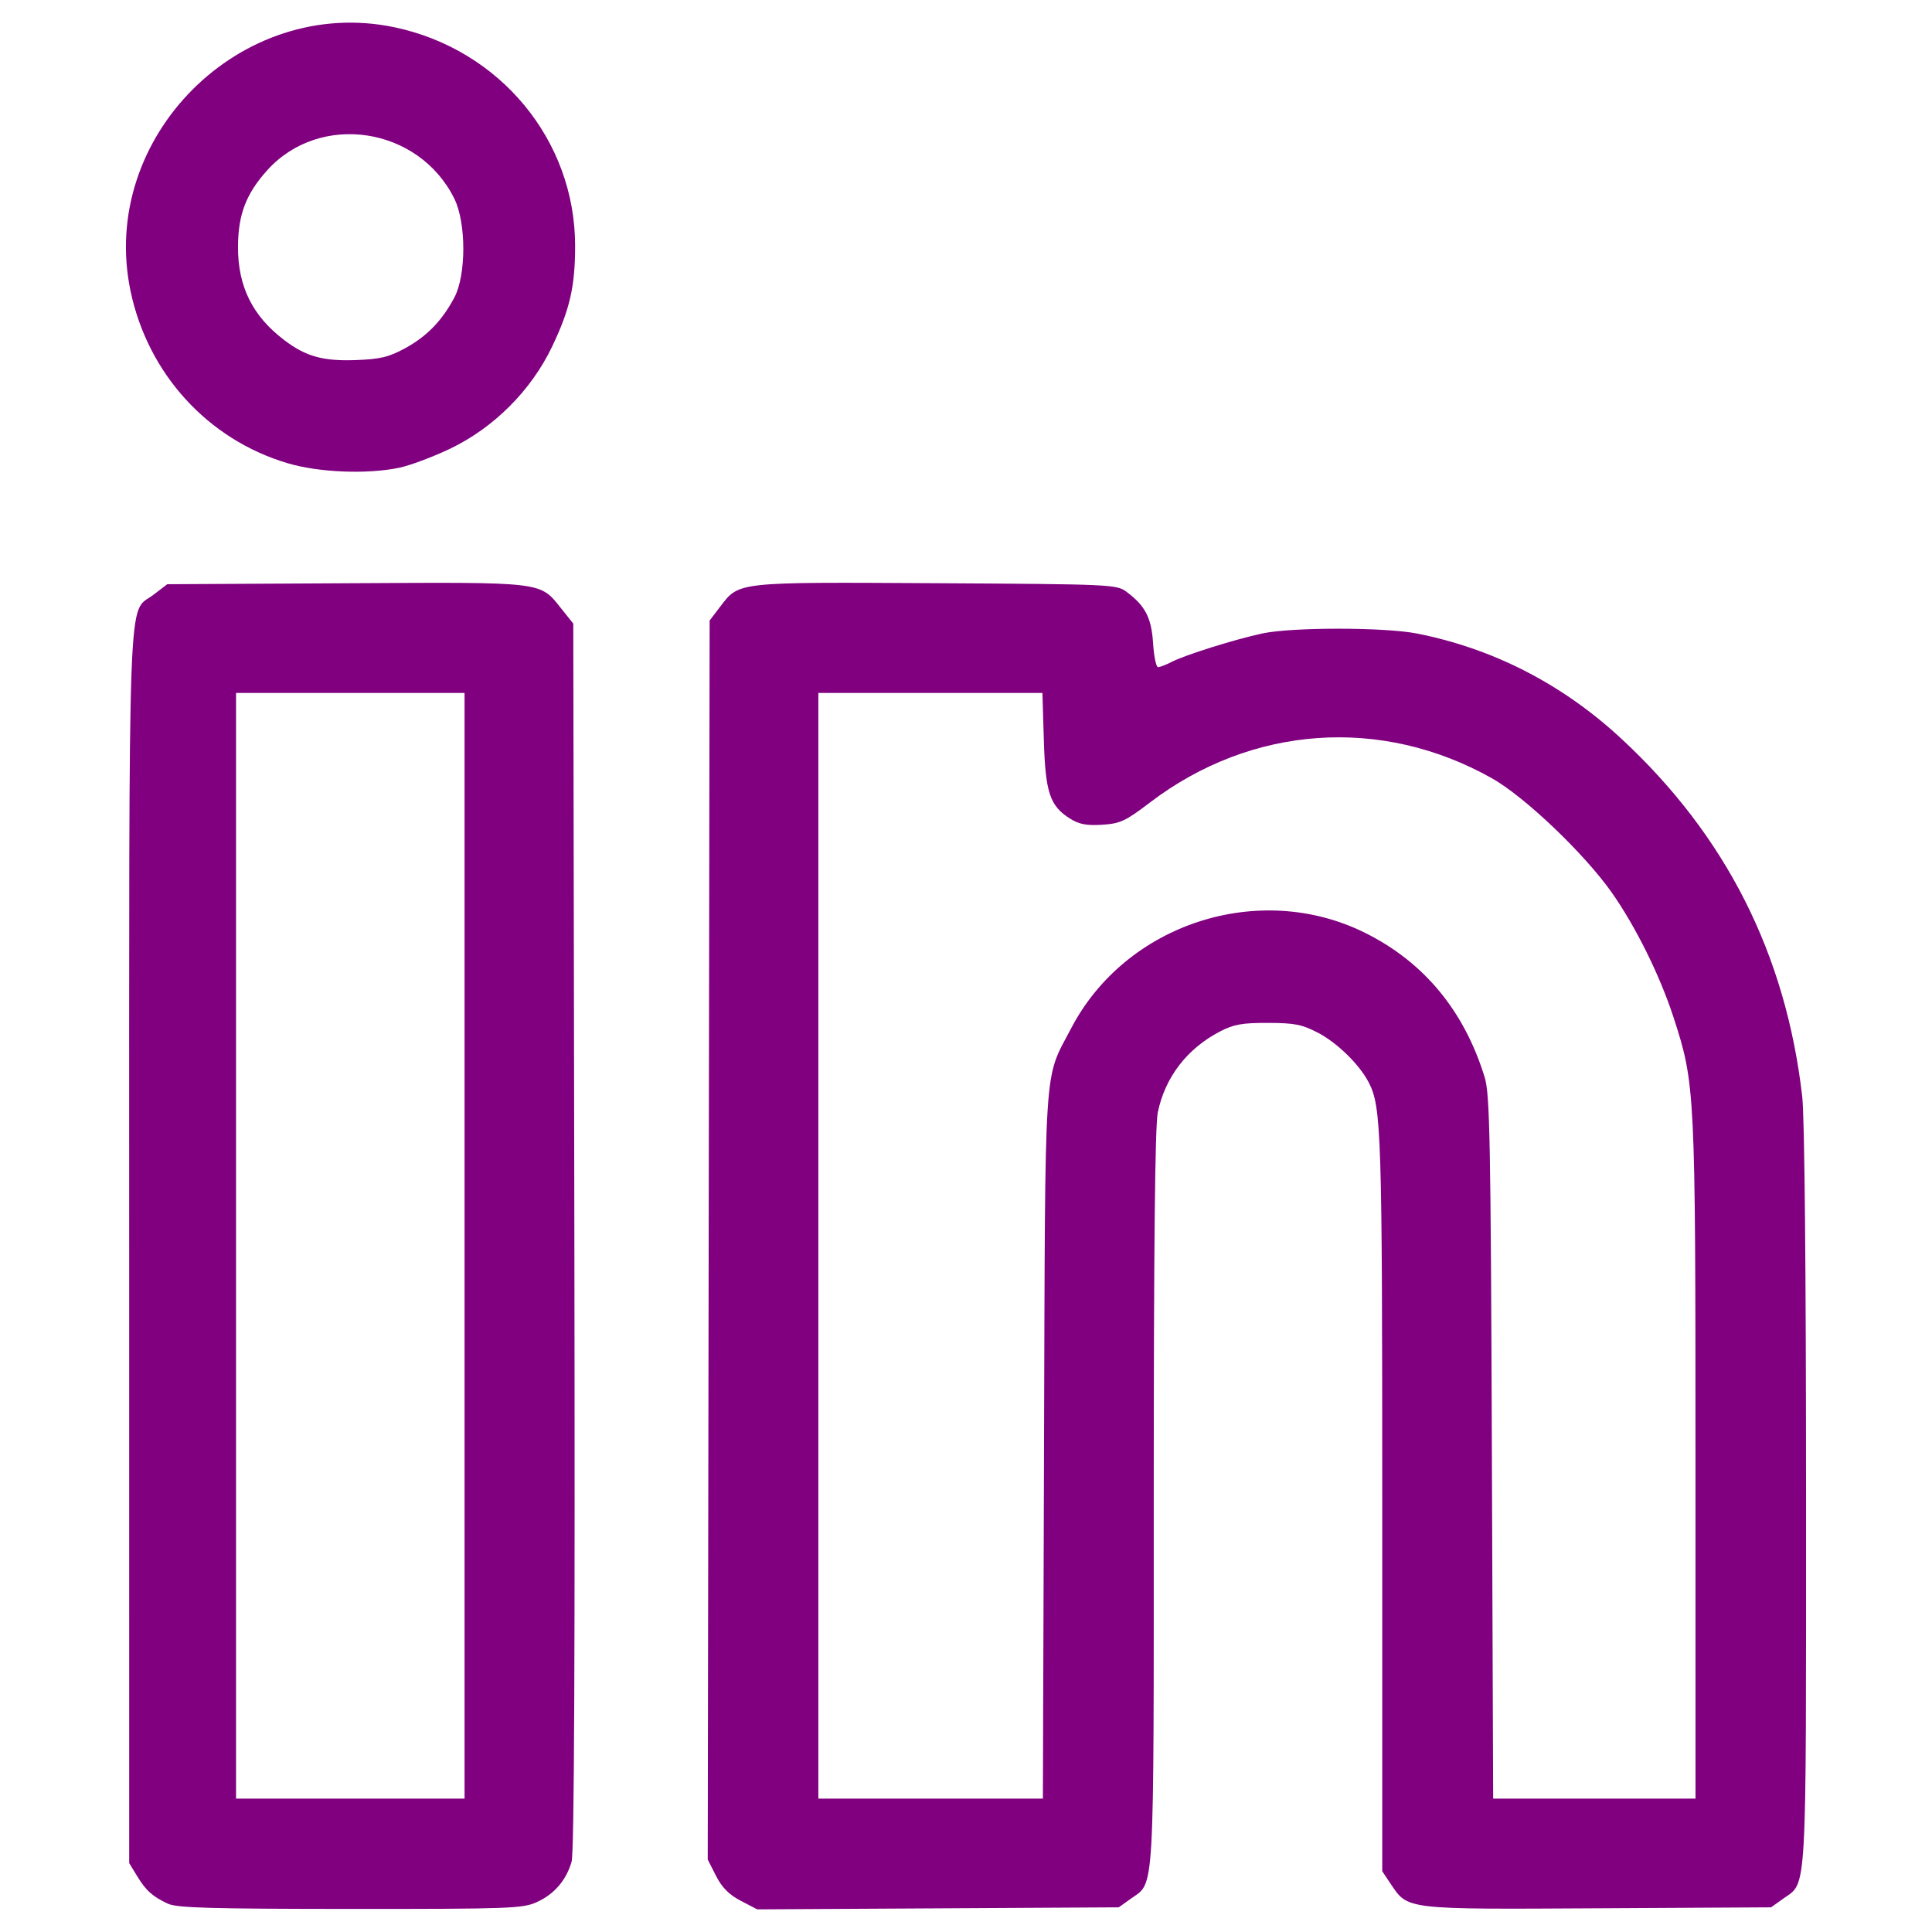 <?xml version="1.0" encoding="UTF-8" standalone="no"?>
<!-- Created with Inkscape (http://www.inkscape.org/) -->

<svg
   version="1.1"
   id="svg1"
   width="512"
   height="512"
   viewBox="0 0 512 512"
   sodipodi:docname="about_icon_02_linkedin.svg"
   inkscape:version="1.1.2 (0a00cf5339, 2022-02-04)"
   inkscape:export-filename="/home/dusoudeth/Documentos/github/isadora-urel-landing-page/src/assets/images/about_icon_02_linkedin.png"
   inkscape:export-xdpi="96"
   inkscape:export-ydpi="96"
   xmlns:inkscape="http://www.inkscape.org/namespaces/inkscape"
   xmlns:sodipodi="http://sodipodi.sourceforge.net/DTD/sodipodi-0.dtd"
   xmlns="http://www.w3.org/2000/svg"
   xmlns:svg="http://www.w3.org/2000/svg">
  <defs
     id="defs1" />
  <sodipodi:namedview
     id="namedview1"
     pagecolor="#ffffff"
     bordercolor="#000000"
     borderopacity="0.25"
     inkscape:showpageshadow="2"
     inkscape:pageopacity="0.0"
     inkscape:pagecheckerboard="0"
     inkscape:deskcolor="#d1d1d1"
     showgrid="false"
     inkscape:zoom="1.1269514"
     inkscape:cx="281.28985"
     inkscape:cy="234.70399"
     inkscape:window-width="1868"
     inkscape:window-height="1016"
     inkscape:window-x="52"
     inkscape:window-y="27"
     inkscape:window-maximized="1"
     inkscape:current-layer="g1"
     inkscape:pageshadow="2"
     inkscape:object-paths="true" />
  <g
     inkscape:groupmode="layer"
     inkscape:label="Image"
     id="g1">
    <path
       style="fill:#800080;stroke-width:0.977"
       d="m 44.487,504.495 c -4.106,-1.928 -5.791,-3.444 -8.175,-7.355 l -2.073,-3.401 -0.004,-163.384 c -0.004,-180.501 -0.488,-167.453 6.408,-172.715 l 3.689,-2.815 47.447,-0.257 c 53.265,-0.289 51.162,-0.544 57.144,6.941 l 3,3.753 0.289,162.285 c 0.197,110.836 -0.035,163.404 -0.732,165.815 -1.432,4.949 -4.594,8.619 -9.247,10.733 -3.697,1.679 -7.254,1.808 -49.4,1.792 -37.003,-0.014 -45.959,-0.272 -48.346,-1.393 z M 123.111,330.143 V 183.638 H 92.834 62.556 v 146.504 146.504 h 30.278 30.278 z m 73.211,173.591 c -3.115,-1.621 -4.982,-3.5 -6.56,-6.599 l -2.206,-4.332 0.253,-164.181 0.253,-164.181 2.815,-3.69 c 5.038,-6.605 4.044,-6.497 57.214,-6.196 46.491,0.264 47.826,0.324 50.451,2.285 4.98,3.72 6.606,6.867 7.036,13.624 0.222,3.486 0.814,6.338 1.315,6.338 0.501,0 2.116,-0.623 3.589,-1.384 3.573,-1.847 16.805,-5.997 24.085,-7.552 7.908,-1.69 32.429,-1.667 41.021,0.038 20.223,4.014 38.523,13.433 54.043,27.816 27.776,25.741 43.654,57.15 47.98,94.907 0.62,5.41 1.005,45.958 1.01,106.207 0.009,107.08 0.306,101.795 -5.986,106.283 l -3.285,2.343 -45.905,0.258 c -51.254,0.288 -50.306,0.4 -54.92,-6.506 l -2.217,-3.319 v -97.346 c 0,-98.292 -0.22,-105.194 -3.565,-111.661 -2.464,-4.766 -8.325,-10.511 -13.465,-13.199 -4.203,-2.198 -6.192,-2.59 -13.247,-2.61 -6.826,-0.019 -9.083,0.382 -12.697,2.259 -8.749,4.544 -14.569,12.107 -16.507,21.45 -0.739,3.56 -1.074,35.504 -1.074,102.34 0,106.757 0.297,101.504 -5.994,105.991 l -3.285,2.343 -47.899,0.27 L 200.677,506 Z m 80.357,-120.605 c 0.336,-104.222 -0.164,-96.546 7.196,-110.632 14.485,-27.722 49.816,-39.207 77.843,-25.305 15.63,7.753 26.335,20.684 31.752,38.354 1.352,4.411 1.588,16.661 1.888,98.071 l 0.343,93.03 h 26.813 26.813 l -0.006,-89.612 c -0.006,-98.308 -0.077,-99.743 -5.824,-117.448 -3.58,-11.029 -10.043,-24.085 -16.365,-33.058 -7.279,-10.331 -23.034,-25.358 -31.726,-30.261 -29.288,-16.518 -63.771,-14.082 -90.661,6.405 -6.491,4.945 -7.865,5.585 -12.659,5.891 -4.123,0.263 -6.108,-0.115 -8.505,-1.621 -5.365,-3.37 -6.537,-6.886 -6.954,-20.852 l -0.371,-12.453 h -29.691 -29.691 v 146.504 146.504 h 29.752 29.752 z M 76.23,122.759 C 55.104,116.491 39.223,99.101 34.605,77.179 26.018,36.411 63.787,-1.357 104.554,7.23 c 27.974,5.893 47.858,29.955 47.858,57.916 0,10.774 -1.373,16.795 -6.087,26.683 -5.546,11.635 -15.486,21.575 -27.121,27.121 -4.566,2.176 -10.631,4.436 -13.478,5.022 -8.549,1.759 -21.239,1.237 -29.497,-1.213 z M 107.319,92.313 c 5.783,-3.148 9.82,-7.298 13.083,-13.452 3.172,-5.982 3.175,-19.766 0.007,-26.197 -9.398,-19.072 -35.569,-23.065 -49.574,-7.562 -5.624,6.226 -7.748,11.794 -7.764,20.357 -0.02,10.497 3.865,18.311 12.271,24.683 5.719,4.335 10.275,5.604 18.969,5.282 6.442,-0.239 8.742,-0.789 13.008,-3.111 z"
       id="path15950" />
  </g>
</svg>

